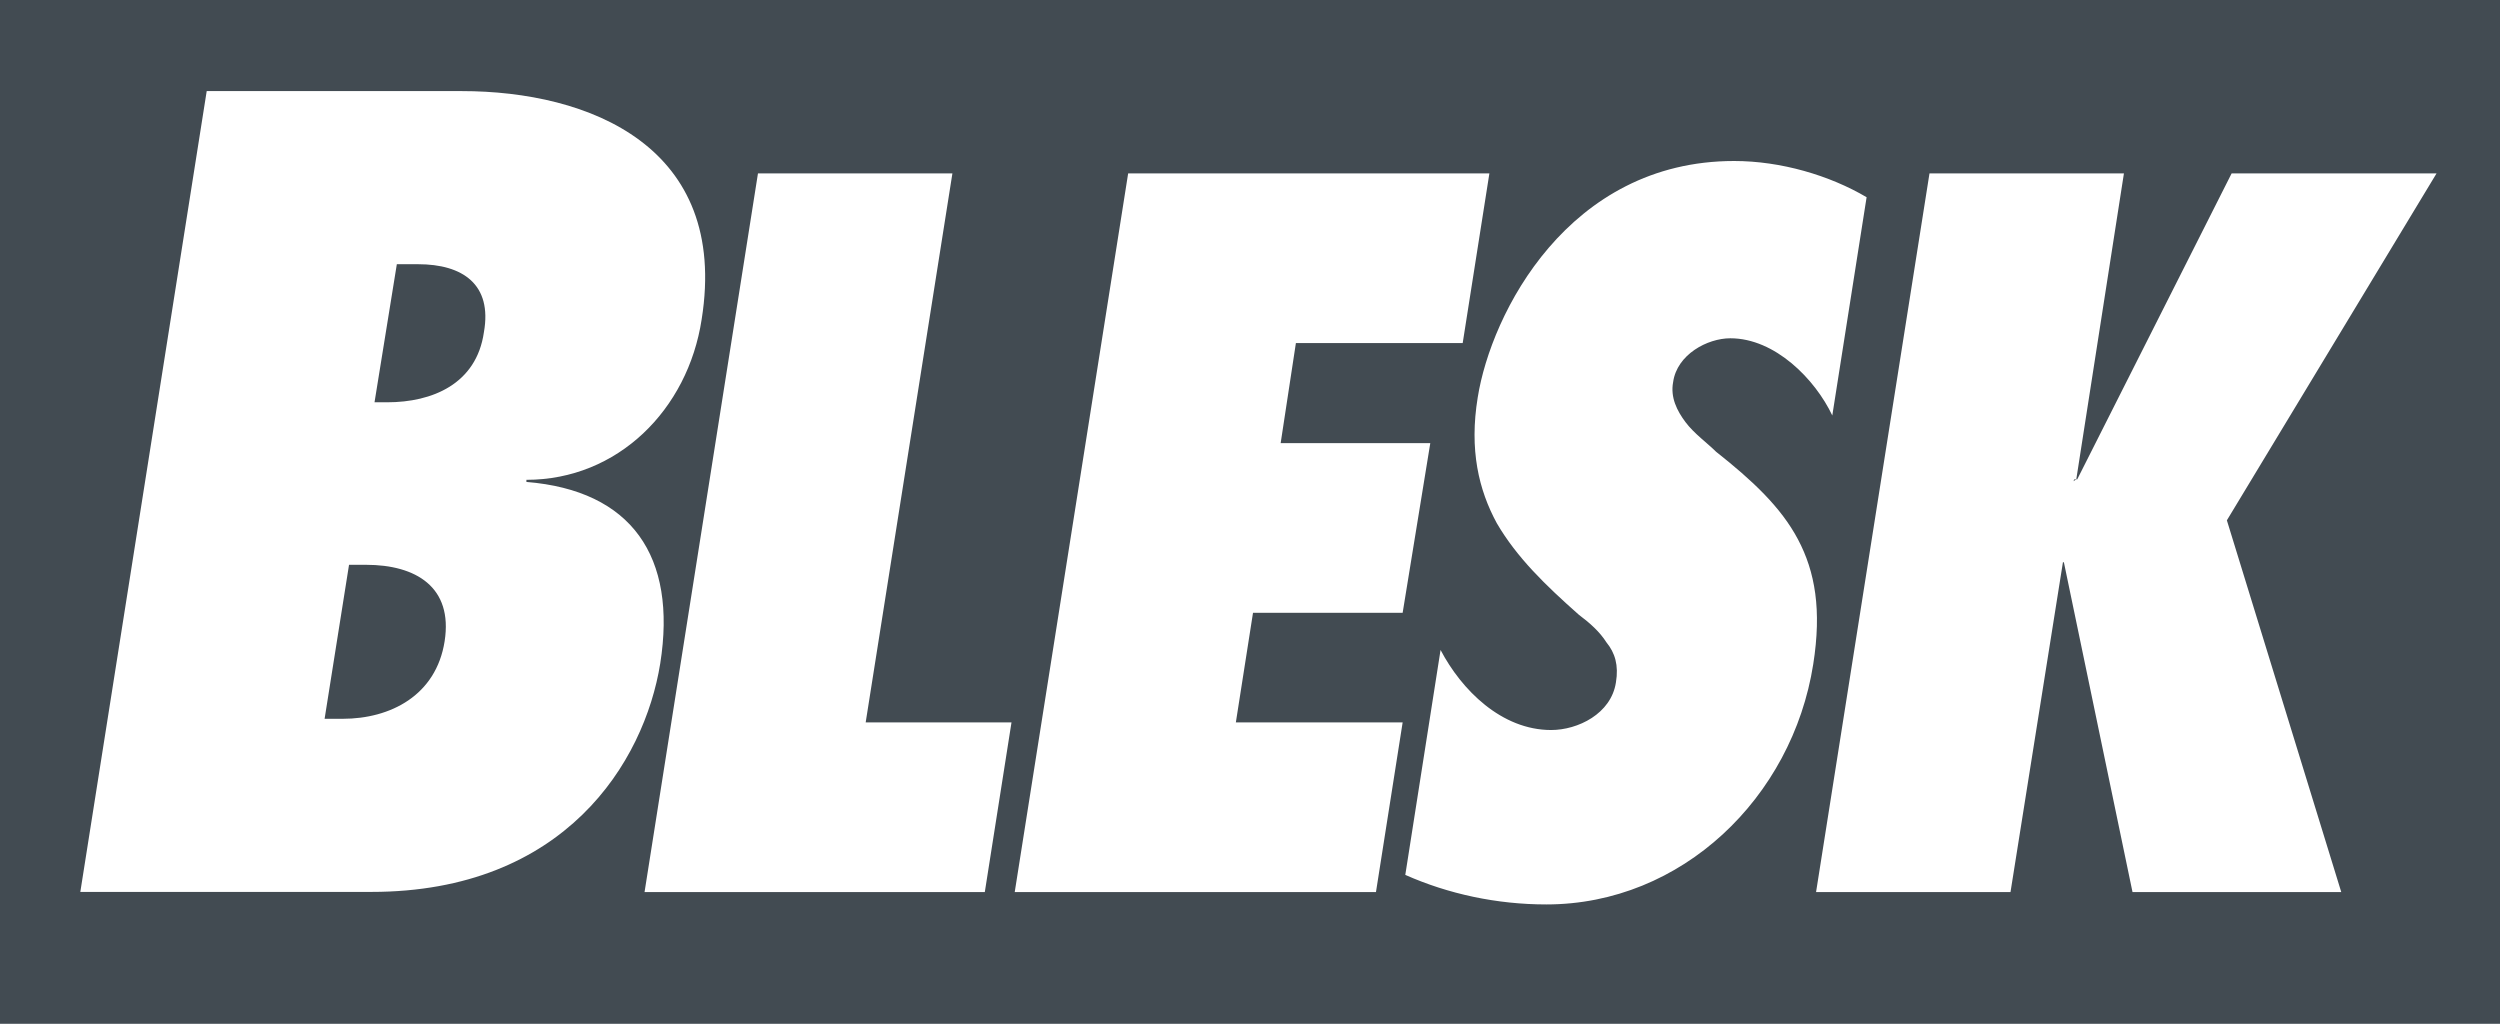 <svg xmlns="http://www.w3.org/2000/svg" width="400" height="164" viewBox="0 0 400 164"><path fill="#424B52" fill-rule="nonzero" d="M0 0h400v163.807H0V0zm12.851 142.706h46.563c30.928 0 43.674-20.731 46.222-36.536 2.72-17.164-4.588-27.698-21.41-29.06v-.339c14.612 0 25.83-11.216 28.037-25.66 4.42-27.7-18.012-36.537-38.404-36.537H33.073L12.851 142.706zm47.072-78.34l3.57-22.092h3.399c7.136 0 11.894 3.228 10.534 10.877-1.19 8.325-8.326 11.215-15.463 11.215h-2.04zm-7.987 50.642l3.909-24.64h2.719c7.987 0 13.935 3.567 12.576 12.235-1.36 8.666-8.668 12.405-16.315 12.405h-2.889zm51.192 27.719h54.442l4.27-27.144h-23.331l13.876-87.84h-31.11l-18.147 114.984zm77.377-114.984l-18.148 114.984h57.799l4.268-27.144h-26.687l2.745-17.538h23.942l4.422-27.145h-23.94l2.438-16.013h26.688l4.27-27.144h-57.797zm49.985 76.25v-.001l-5.643 35.99c6.864 3.051 14.64 4.728 22.57 4.728 21.655 0 39.346-17.08 42.7-38.431 1.372-8.692.305-14.791-2.44-19.977-2.745-5.185-7.32-9.455-13.114-14.03-1.373-1.372-3.508-2.897-4.88-4.727-1.373-1.831-2.441-3.965-1.983-6.405.61-4.423 5.49-7.015 9.15-7.015 7.167 0 13.572 6.558 16.317 12.352l5.49-34.922c-5.947-3.507-13.725-5.795-21.197-5.795-26.536 0-38.887 24.4-41.023 37.82-1.372 8.388.153 14.792 3.05 20.129 3.204 5.49 7.778 9.913 13.116 14.64 1.83 1.373 3.355 2.745 4.422 4.423 1.373 1.678 1.982 3.66 1.525 6.406-.763 5.032-6.1 7.625-10.37 7.625-7.93 0-14.335-6.405-17.69-12.81zm110.712 38.734H374.6l-18.3-59.475 33.549-55.509h-32.788l-24.704 48.952h-.458l-.153.305.459-.305h-.153.153l7.624-48.952h-31.11l-18.147 114.984h31.11l8.387-52.764h.305-.152l10.98 52.764z"/></svg>